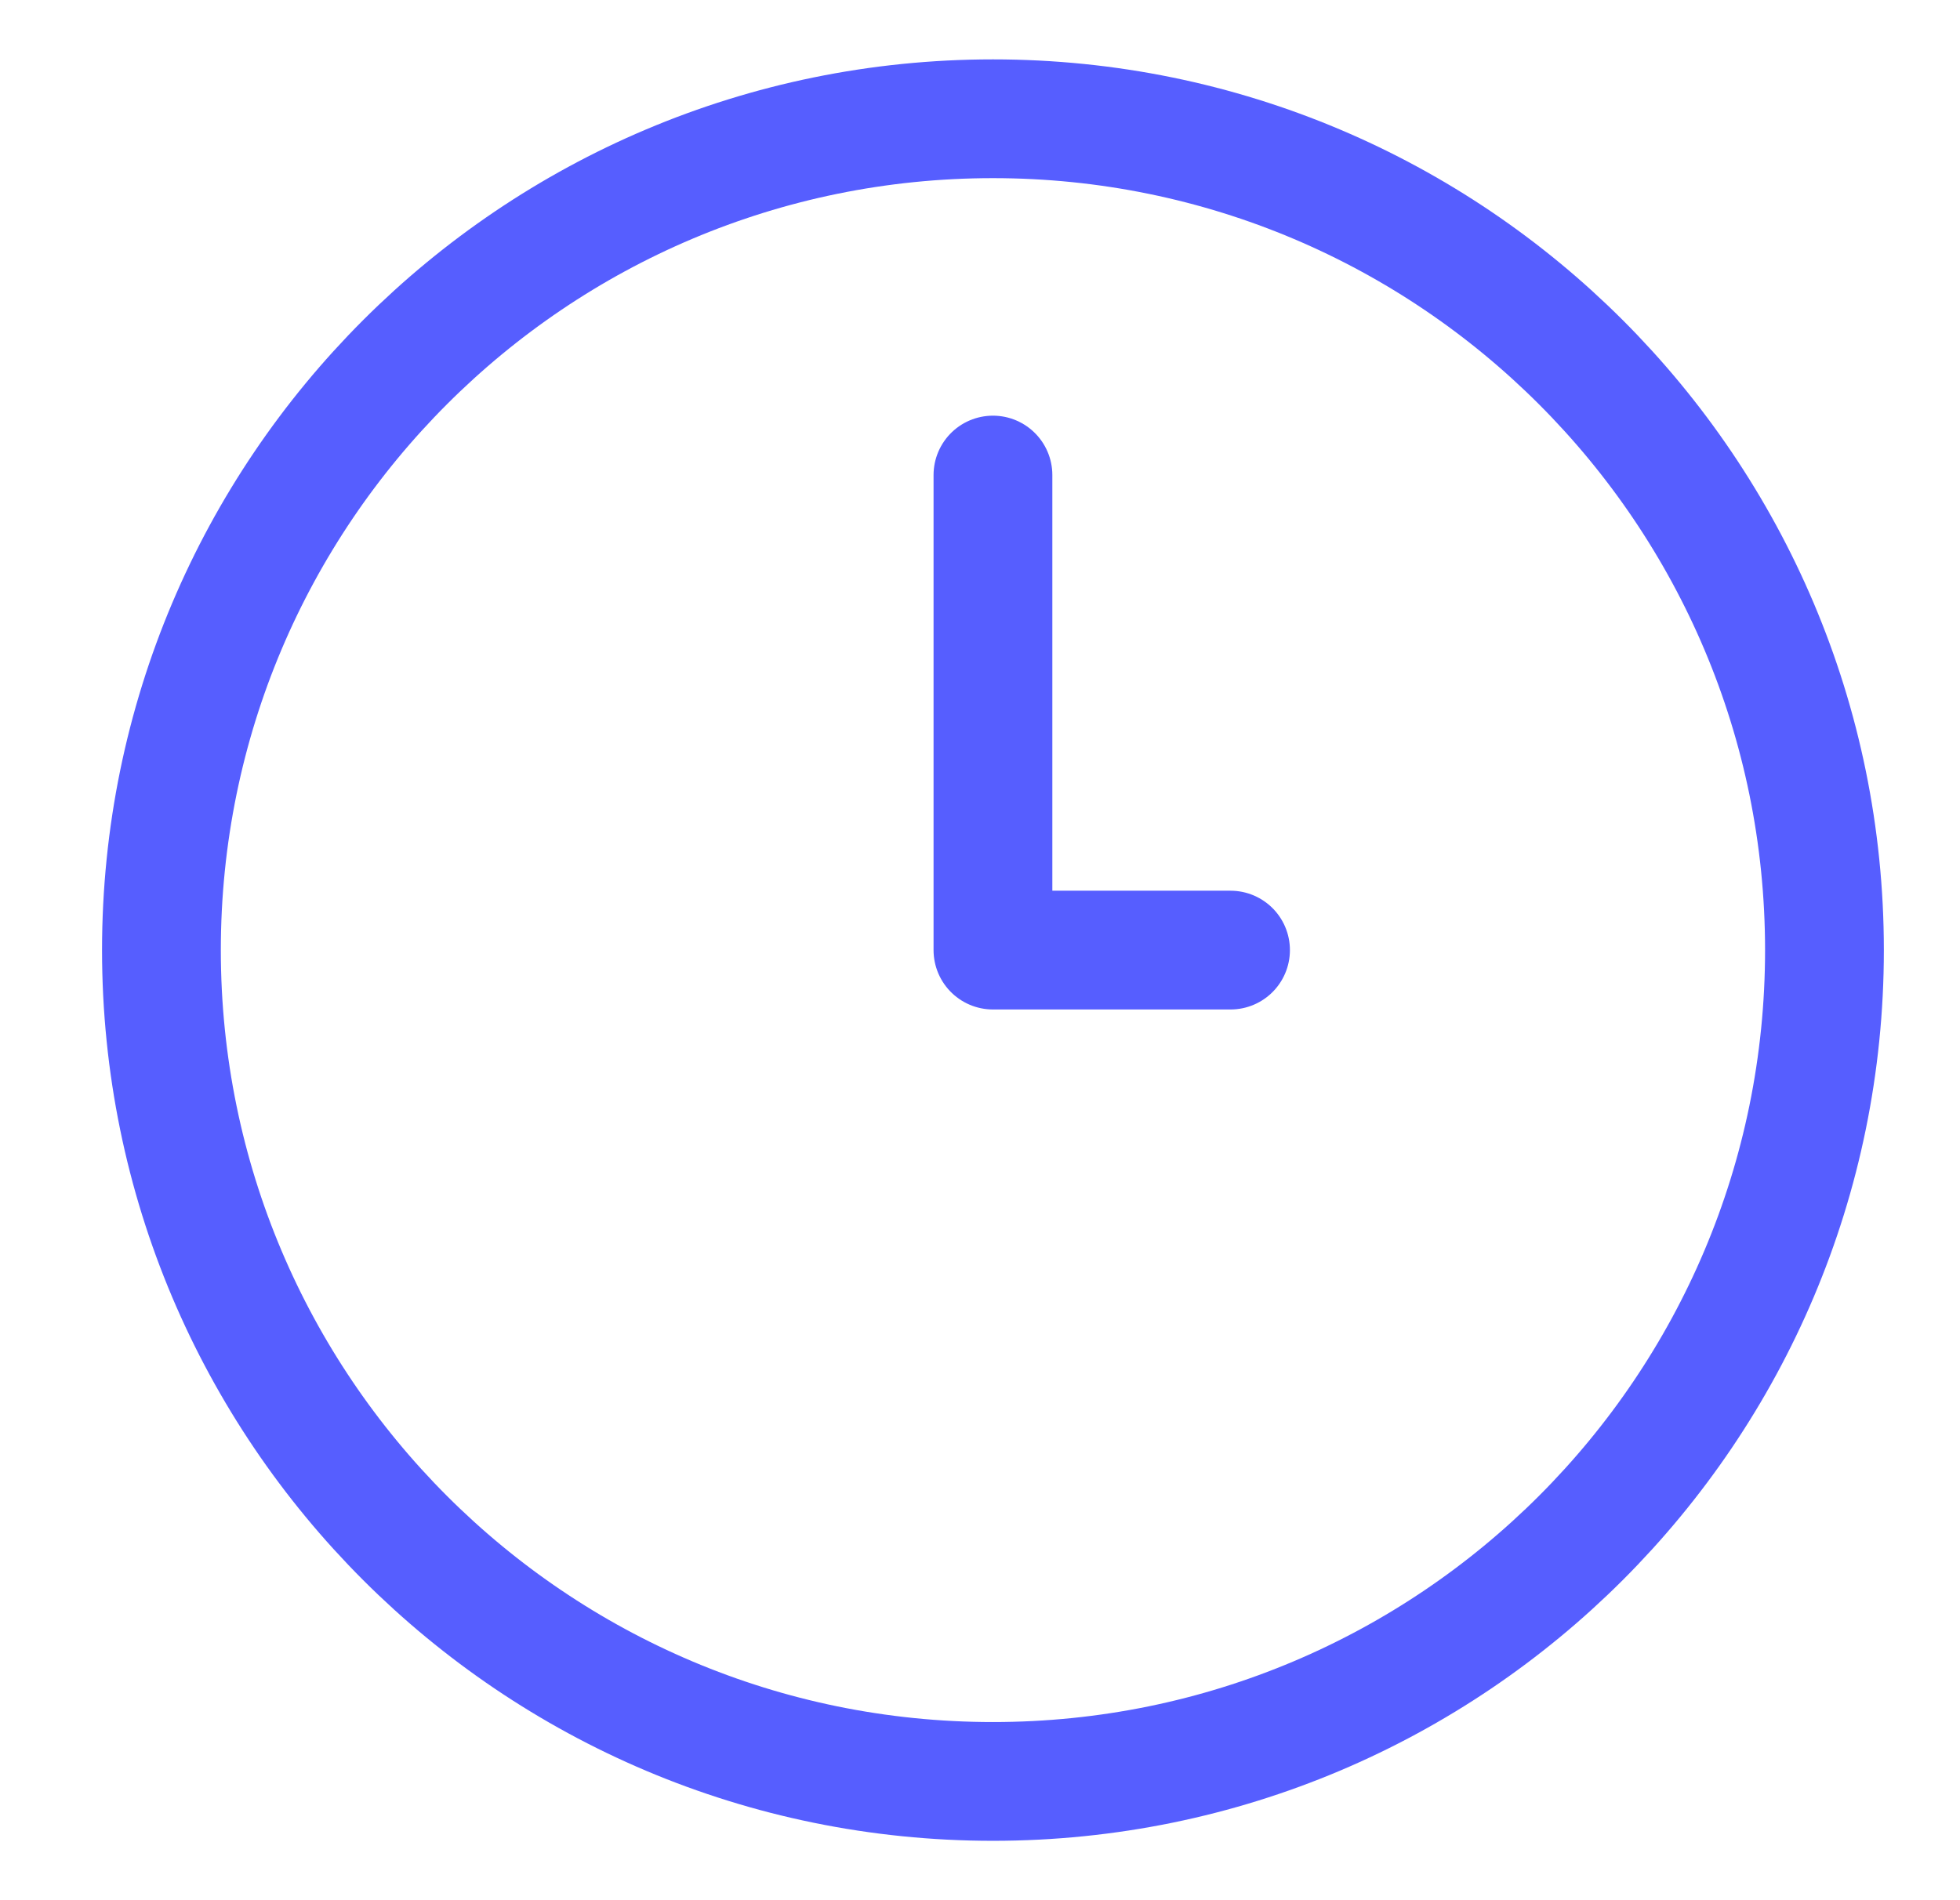 <svg width="33" height="32" viewBox="0 0 33 32" fill="none" xmlns="http://www.w3.org/2000/svg">
<g id="Frame">
<g id="Group 47">
<path id="Vector" d="M16.718 30C24.45 30 30.718 23.732 30.718 16C30.718 8.268 24.45 2 16.718 2C8.986 2 2.718 8.268 2.718 16C2.718 23.732 8.986 30 16.718 30Z" stroke="#565EFF" stroke-width="2" stroke-linecap="round" stroke-linejoin="round"/>
<path id="Vector_2" d="M16.718 8V16H20.718" stroke="#565EFF" stroke-width="2" stroke-linecap="round" stroke-linejoin="round"/>
</g>
</g>
</svg>
